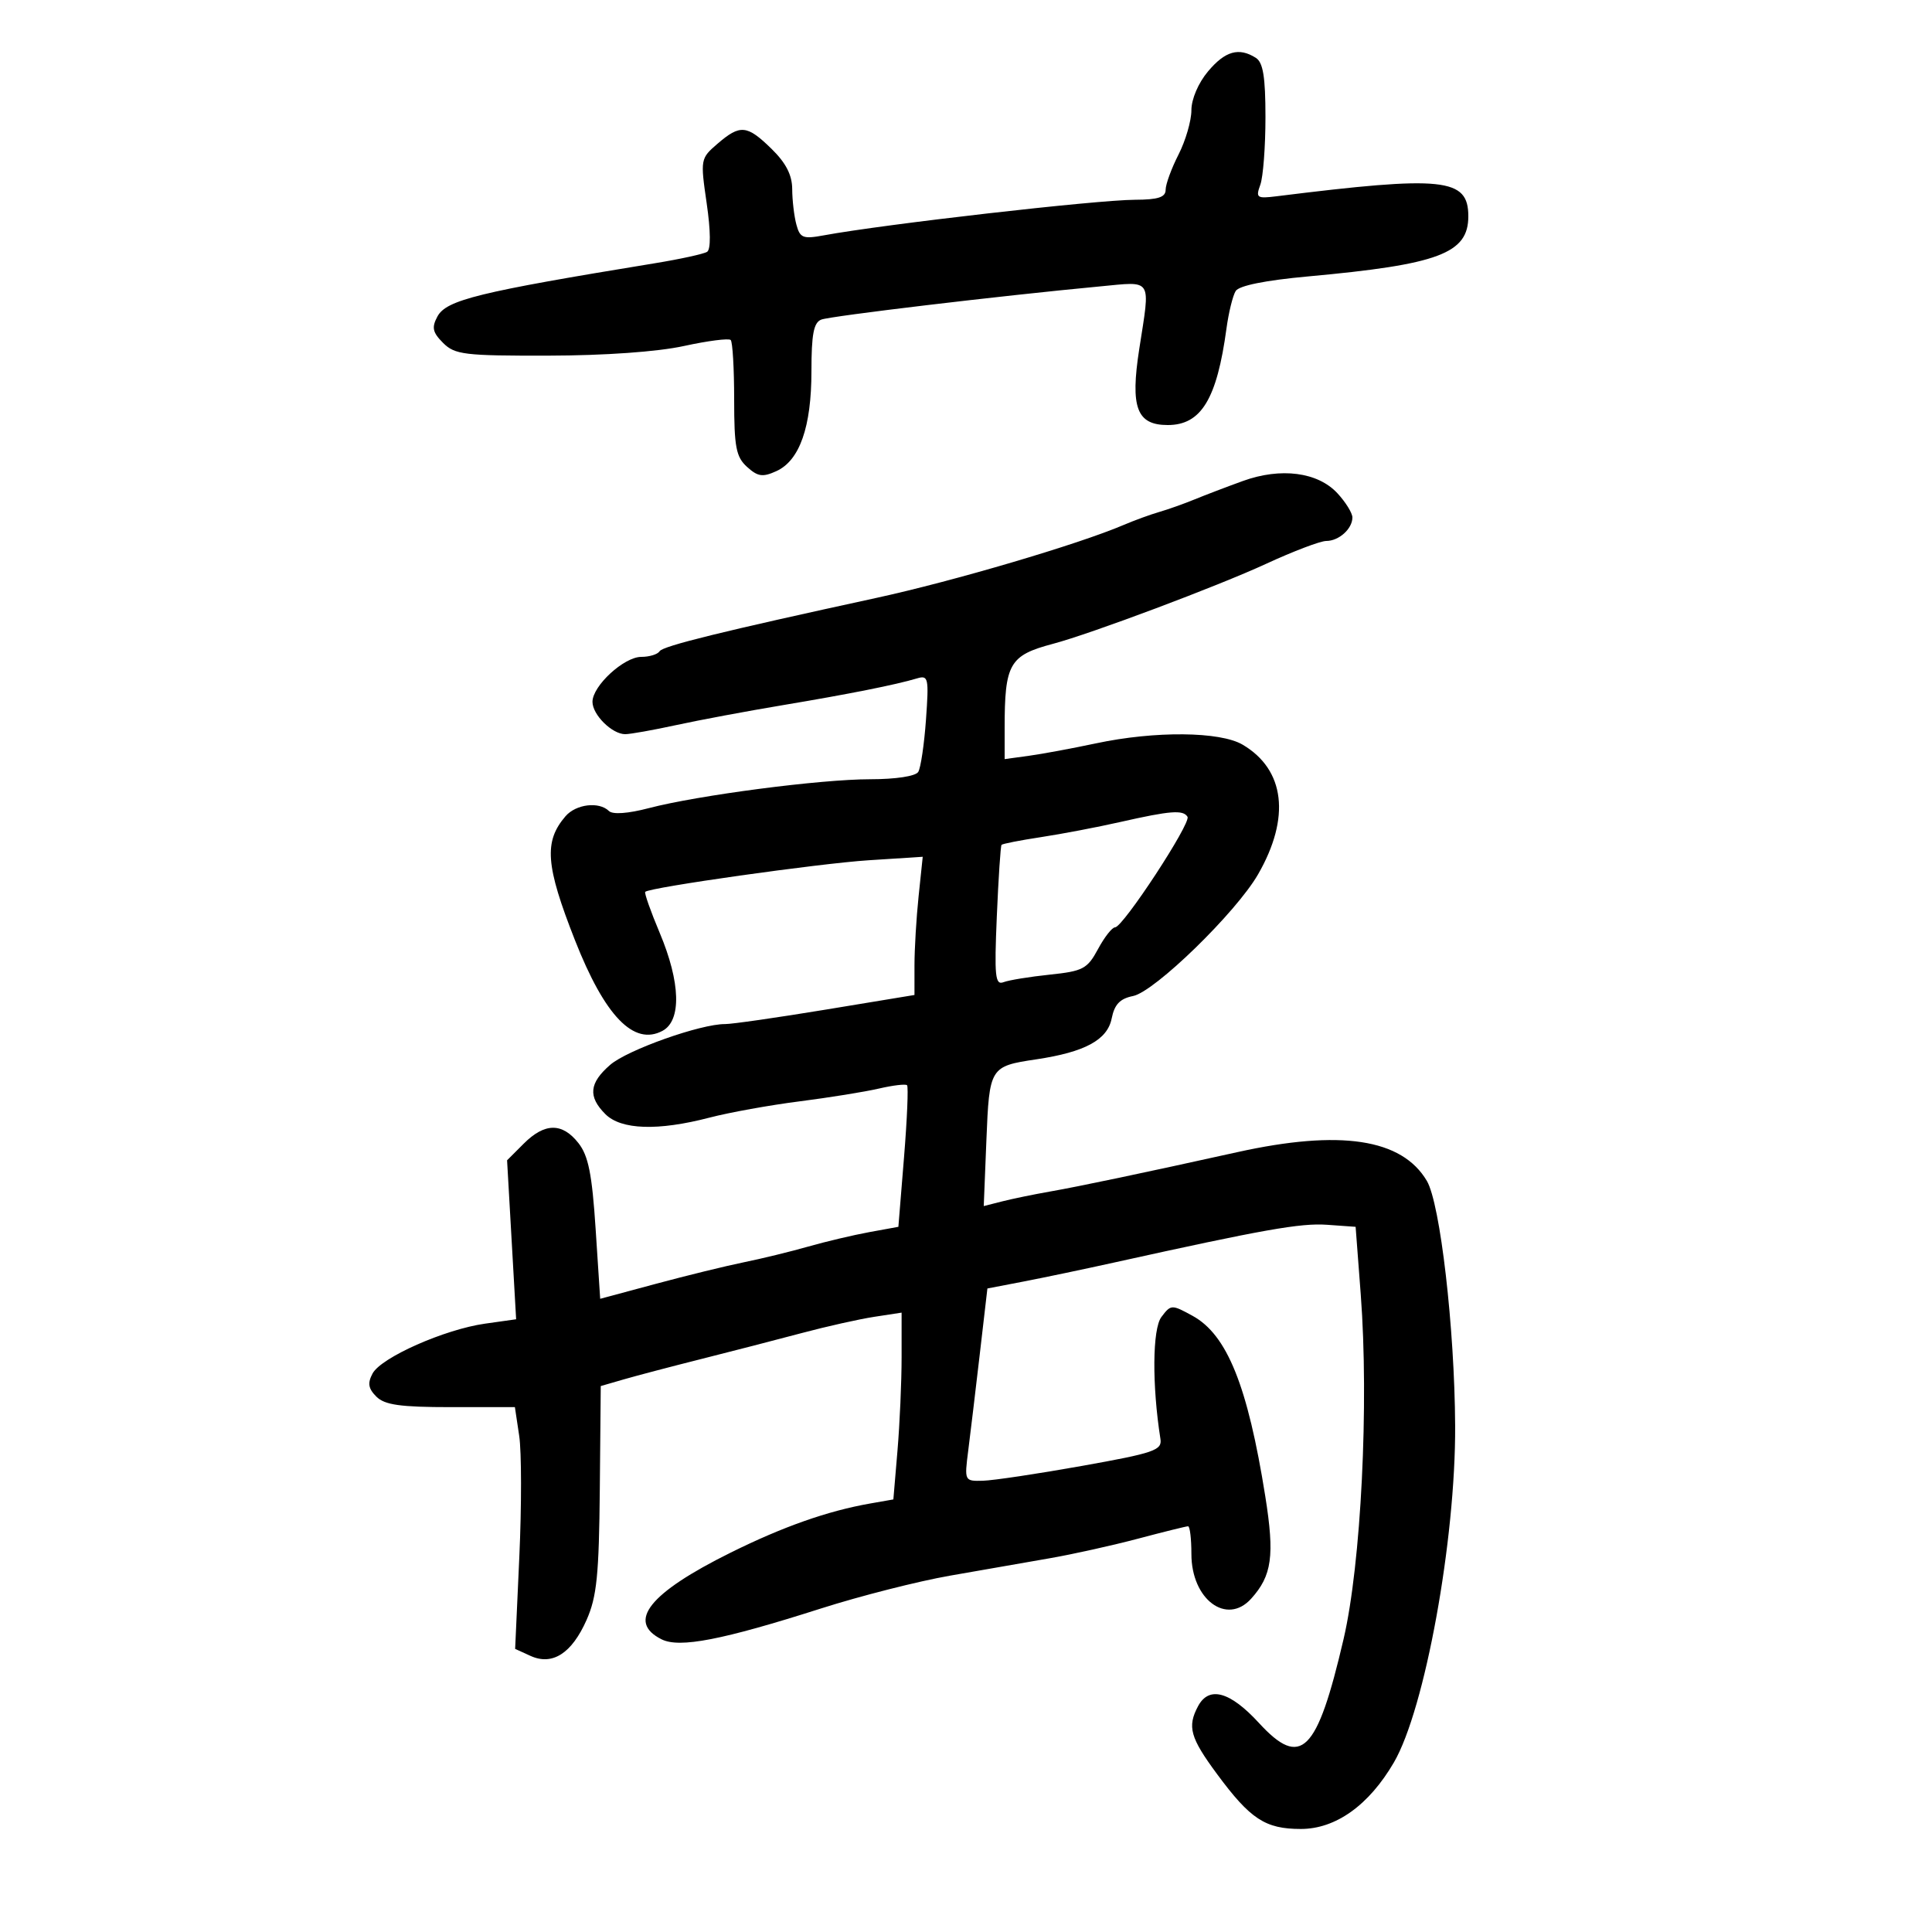 <svg xmlns="http://www.w3.org/2000/svg" width="300" height="300" viewBox="0 0 300 300" version="1.1">
	<path d="M 187.589 11.077 C 186.078 12.872, 185 15.388, 185 17.117 C 185 18.746, 184.100 21.844, 183 24 C 181.900 26.156, 181 28.613, 181 29.460 C 181 30.628, 179.852 31.005, 176.250 31.020 C 170.252 31.044, 137.291 34.813, 127.895 36.549 C 124.685 37.142, 124.220 36.956, 123.658 34.857 C 123.311 33.561, 123.021 31.091, 123.014 29.369 C 123.004 27.178, 122.042 25.301, 119.810 23.119 C 115.994 19.388, 114.940 19.287, 111.419 22.316 C 108.764 24.600, 108.740 24.728, 109.733 31.566 C 110.360 35.879, 110.385 38.728, 109.800 39.102 C 109.283 39.434, 105.629 40.233, 101.680 40.878 C 74.268 45.357, 69.298 46.575, 67.917 49.156 C 67.004 50.861, 67.167 51.611, 68.804 53.249 C 70.628 55.072, 72.108 55.251, 85.155 55.224 C 93.929 55.205, 102.107 54.624, 106.213 53.726 C 109.905 52.920, 113.168 52.501, 113.463 52.796 C 113.758 53.092, 114 57.239, 114 62.012 C 114 69.426, 114.292 70.954, 116.004 72.504 C 117.675 74.016, 118.431 74.125, 120.556 73.156 C 124.172 71.509, 126 66.299, 126 57.639 C 126 51.897, 126.347 50.081, 127.530 49.627 C 128.989 49.067, 155.379 45.924, 170.750 44.479 C 179.084 43.695, 178.640 42.994, 176.902 54.195 C 175.491 63.290, 176.506 66, 181.324 66 C 186.515 66, 188.959 61.981, 190.448 51 C 190.784 48.525, 191.427 45.909, 191.877 45.187 C 192.397 44.353, 196.488 43.528, 203.098 42.925 C 223.415 41.072, 228 39.352, 228 33.586 C 228 27.641, 224.186 27.244, 198.200 30.480 C 195.163 30.858, 194.964 30.716, 195.700 28.695 C 196.140 27.488, 196.500 22.771, 196.500 18.212 C 196.500 11.933, 196.136 9.695, 195 8.978 C 192.369 7.317, 190.247 7.918, 187.589 11.077 M 193 74.686 C 190.525 75.581, 187.150 76.868, 185.500 77.546 C 183.850 78.223, 181.375 79.103, 180 79.500 C 178.625 79.897, 176.150 80.800, 174.500 81.506 C 167.448 84.522, 148.039 90.247, 136 92.861 C 112.192 98.031, 102.926 100.311, 102.424 101.123 C 102.126 101.605, 100.845 102, 99.577 102 C 96.887 102, 92 106.502, 92 108.981 C 92 110.990, 95.043 113.999, 97.079 114.003 C 97.860 114.004, 101.425 113.368, 105 112.590 C 108.575 111.812, 116 110.423, 121.500 109.504 C 131.826 107.778, 139.102 106.329, 142.392 105.342 C 144.154 104.814, 144.250 105.258, 143.786 111.751 C 143.511 115.588, 142.971 119.239, 142.584 119.864 C 142.172 120.530, 139.098 121, 135.151 121 C 127.419 121, 108.432 123.477, 100.734 125.490 C 97.504 126.335, 95.136 126.503, 94.550 125.929 C 93.013 124.426, 89.429 124.862, 87.807 126.750 C 84.429 130.684, 84.712 134.384, 89.282 146 C 93.921 157.792, 98.421 162.450, 102.874 160.068 C 105.846 158.477, 105.678 152.551, 102.442 144.861 C 101.035 141.518, 100.022 138.648, 100.192 138.484 C 100.908 137.788, 127.183 134.074, 134.890 133.580 L 143.281 133.041 142.640 139.167 C 142.288 142.537, 142 147.365, 142 149.897 L 141.999 154.500 128.250 156.767 C 120.687 158.013, 113.649 159.026, 112.608 159.017 C 108.824 158.983, 97.431 163.023, 94.750 165.348 C 91.487 168.178, 91.281 170.281, 94 173 C 96.440 175.440, 102.155 175.632, 110.177 173.542 C 113.255 172.740, 119.537 171.605, 124.137 171.020 C 128.737 170.434, 134.287 169.540, 136.472 169.033 C 138.656 168.526, 140.626 168.292, 140.848 168.515 C 141.070 168.737, 140.858 173.774, 140.376 179.709 L 139.500 190.500 135 191.321 C 132.525 191.773, 128.250 192.784, 125.500 193.567 C 122.750 194.351, 118.250 195.449, 115.500 196.007 C 112.750 196.566, 106.607 198.070, 101.849 199.350 L 93.197 201.677 92.489 190.834 C 91.932 182.306, 91.362 179.458, 89.818 177.496 C 87.305 174.301, 84.579 174.330, 81.324 177.585 L 78.739 180.170 79.442 192.513 L 80.145 204.856 75.323 205.535 C 69.037 206.421, 59.185 210.786, 57.852 213.276 C 57.050 214.776, 57.187 215.615, 58.440 216.867 C 59.734 218.159, 62.154 218.500, 70.015 218.500 L 79.953 218.500 80.622 222.964 C 80.990 225.419, 80.999 233.865, 80.641 241.733 L 79.991 256.039 82.369 257.122 C 85.777 258.675, 88.781 256.749, 91.089 251.532 C 92.673 247.952, 93.014 244.564, 93.138 231.230 L 93.285 215.226 96.893 214.181 C 98.877 213.606, 104.325 212.174, 109 210.998 C 113.675 209.822, 120.650 208.020, 124.500 206.994 C 128.350 205.967, 133.412 204.834, 135.750 204.476 L 140 203.824 140 210.761 C 140 214.577, 139.712 221.103, 139.360 225.264 L 138.721 232.830 135.110 233.464 C 128.496 234.626, 121.580 237.063, 113.434 241.103 C 100.789 247.374, 97.255 251.823, 102.742 254.559 C 105.521 255.944, 112.140 254.661, 127.500 249.758 C 133.550 247.827, 142.550 245.538, 147.500 244.671 C 152.450 243.804, 159.425 242.586, 163 241.966 C 166.575 241.346, 172.754 239.974, 176.732 238.919 C 180.709 237.864, 184.197 237, 184.482 237 C 184.767 237, 185 238.940, 185 241.311 C 185 248.353, 190.475 252.448, 194.275 248.248 C 197.514 244.670, 197.942 241.572, 196.472 232.343 C 193.743 215.200, 190.542 207.256, 185.179 204.319 C 181.934 202.541, 181.824 202.545, 180.343 204.500 C 178.943 206.348, 178.874 215.070, 180.193 223.447 C 180.468 225.195, 179.215 225.624, 168 227.627 C 161.125 228.854, 154.204 229.890, 152.620 229.929 C 149.759 230, 149.744 229.969, 150.346 225.250 C 150.679 222.637, 151.485 215.904, 152.138 210.287 L 153.323 200.075 158.912 199 C 161.985 198.409, 168.325 197.080, 173 196.046 C 196.179 190.919, 201.975 189.892, 206.063 190.183 L 210.500 190.500 211.296 201 C 212.586 218.002, 211.349 242.838, 208.631 254.509 C 204.511 272.206, 202.028 274.665, 195.483 267.536 C 190.998 262.652, 187.737 261.754, 186.035 264.934 C 184.331 268.119, 184.807 269.825, 188.979 275.471 C 194.159 282.484, 196.473 284, 201.995 284 C 207.413 284, 212.562 280.320, 216.439 273.676 C 221.258 265.418, 226.045 239.110, 225.954 221.387 C 225.877 206.230, 223.640 186.880, 221.560 183.365 C 217.682 176.812, 208.133 175.366, 192.124 178.907 C 177.348 182.175, 167.675 184.208, 163 185.029 C 160.525 185.463, 157.208 186.147, 155.628 186.548 L 152.756 187.278 153.166 177.079 C 153.623 165.707, 153.708 165.569, 160.915 164.494 C 168.470 163.367, 171.954 161.478, 172.620 158.148 C 173.058 155.958, 173.905 155.069, 175.942 154.662 C 179.302 153.990, 191.949 141.678, 195.351 135.768 C 200.419 126.963, 199.536 119.520, 192.960 115.636 C 189.466 113.571, 179.350 113.478, 170.197 115.425 C 166.514 116.208, 161.813 117.080, 159.750 117.362 L 156 117.874 156 113.062 C 156 103.052, 156.736 101.767, 163.500 99.974 C 169.408 98.408, 189.094 91.017, 196.617 87.541 C 200.833 85.594, 205.028 84, 205.941 84 C 207.901 84, 210 82.114, 210 80.352 C 210 79.665, 208.952 77.973, 207.672 76.591 C 204.621 73.299, 198.888 72.555, 193 74.686 M 174 127.630 C 170.425 128.439, 164.865 129.501, 161.644 129.989 C 158.424 130.478, 155.666 131.018, 155.517 131.189 C 155.367 131.360, 155.038 136.358, 154.785 142.295 C 154.387 151.617, 154.530 153.011, 155.829 152.512 C 156.657 152.194, 159.887 151.668, 163.008 151.341 C 168.173 150.802, 168.843 150.446, 170.498 147.374 C 171.497 145.518, 172.686 144, 173.140 144 C 174.368 144, 184.990 127.793, 184.394 126.829 C 183.712 125.725, 181.747 125.877, 174 127.630" stroke="none" fill="black" fill-rule="evenodd"/>
</svg>